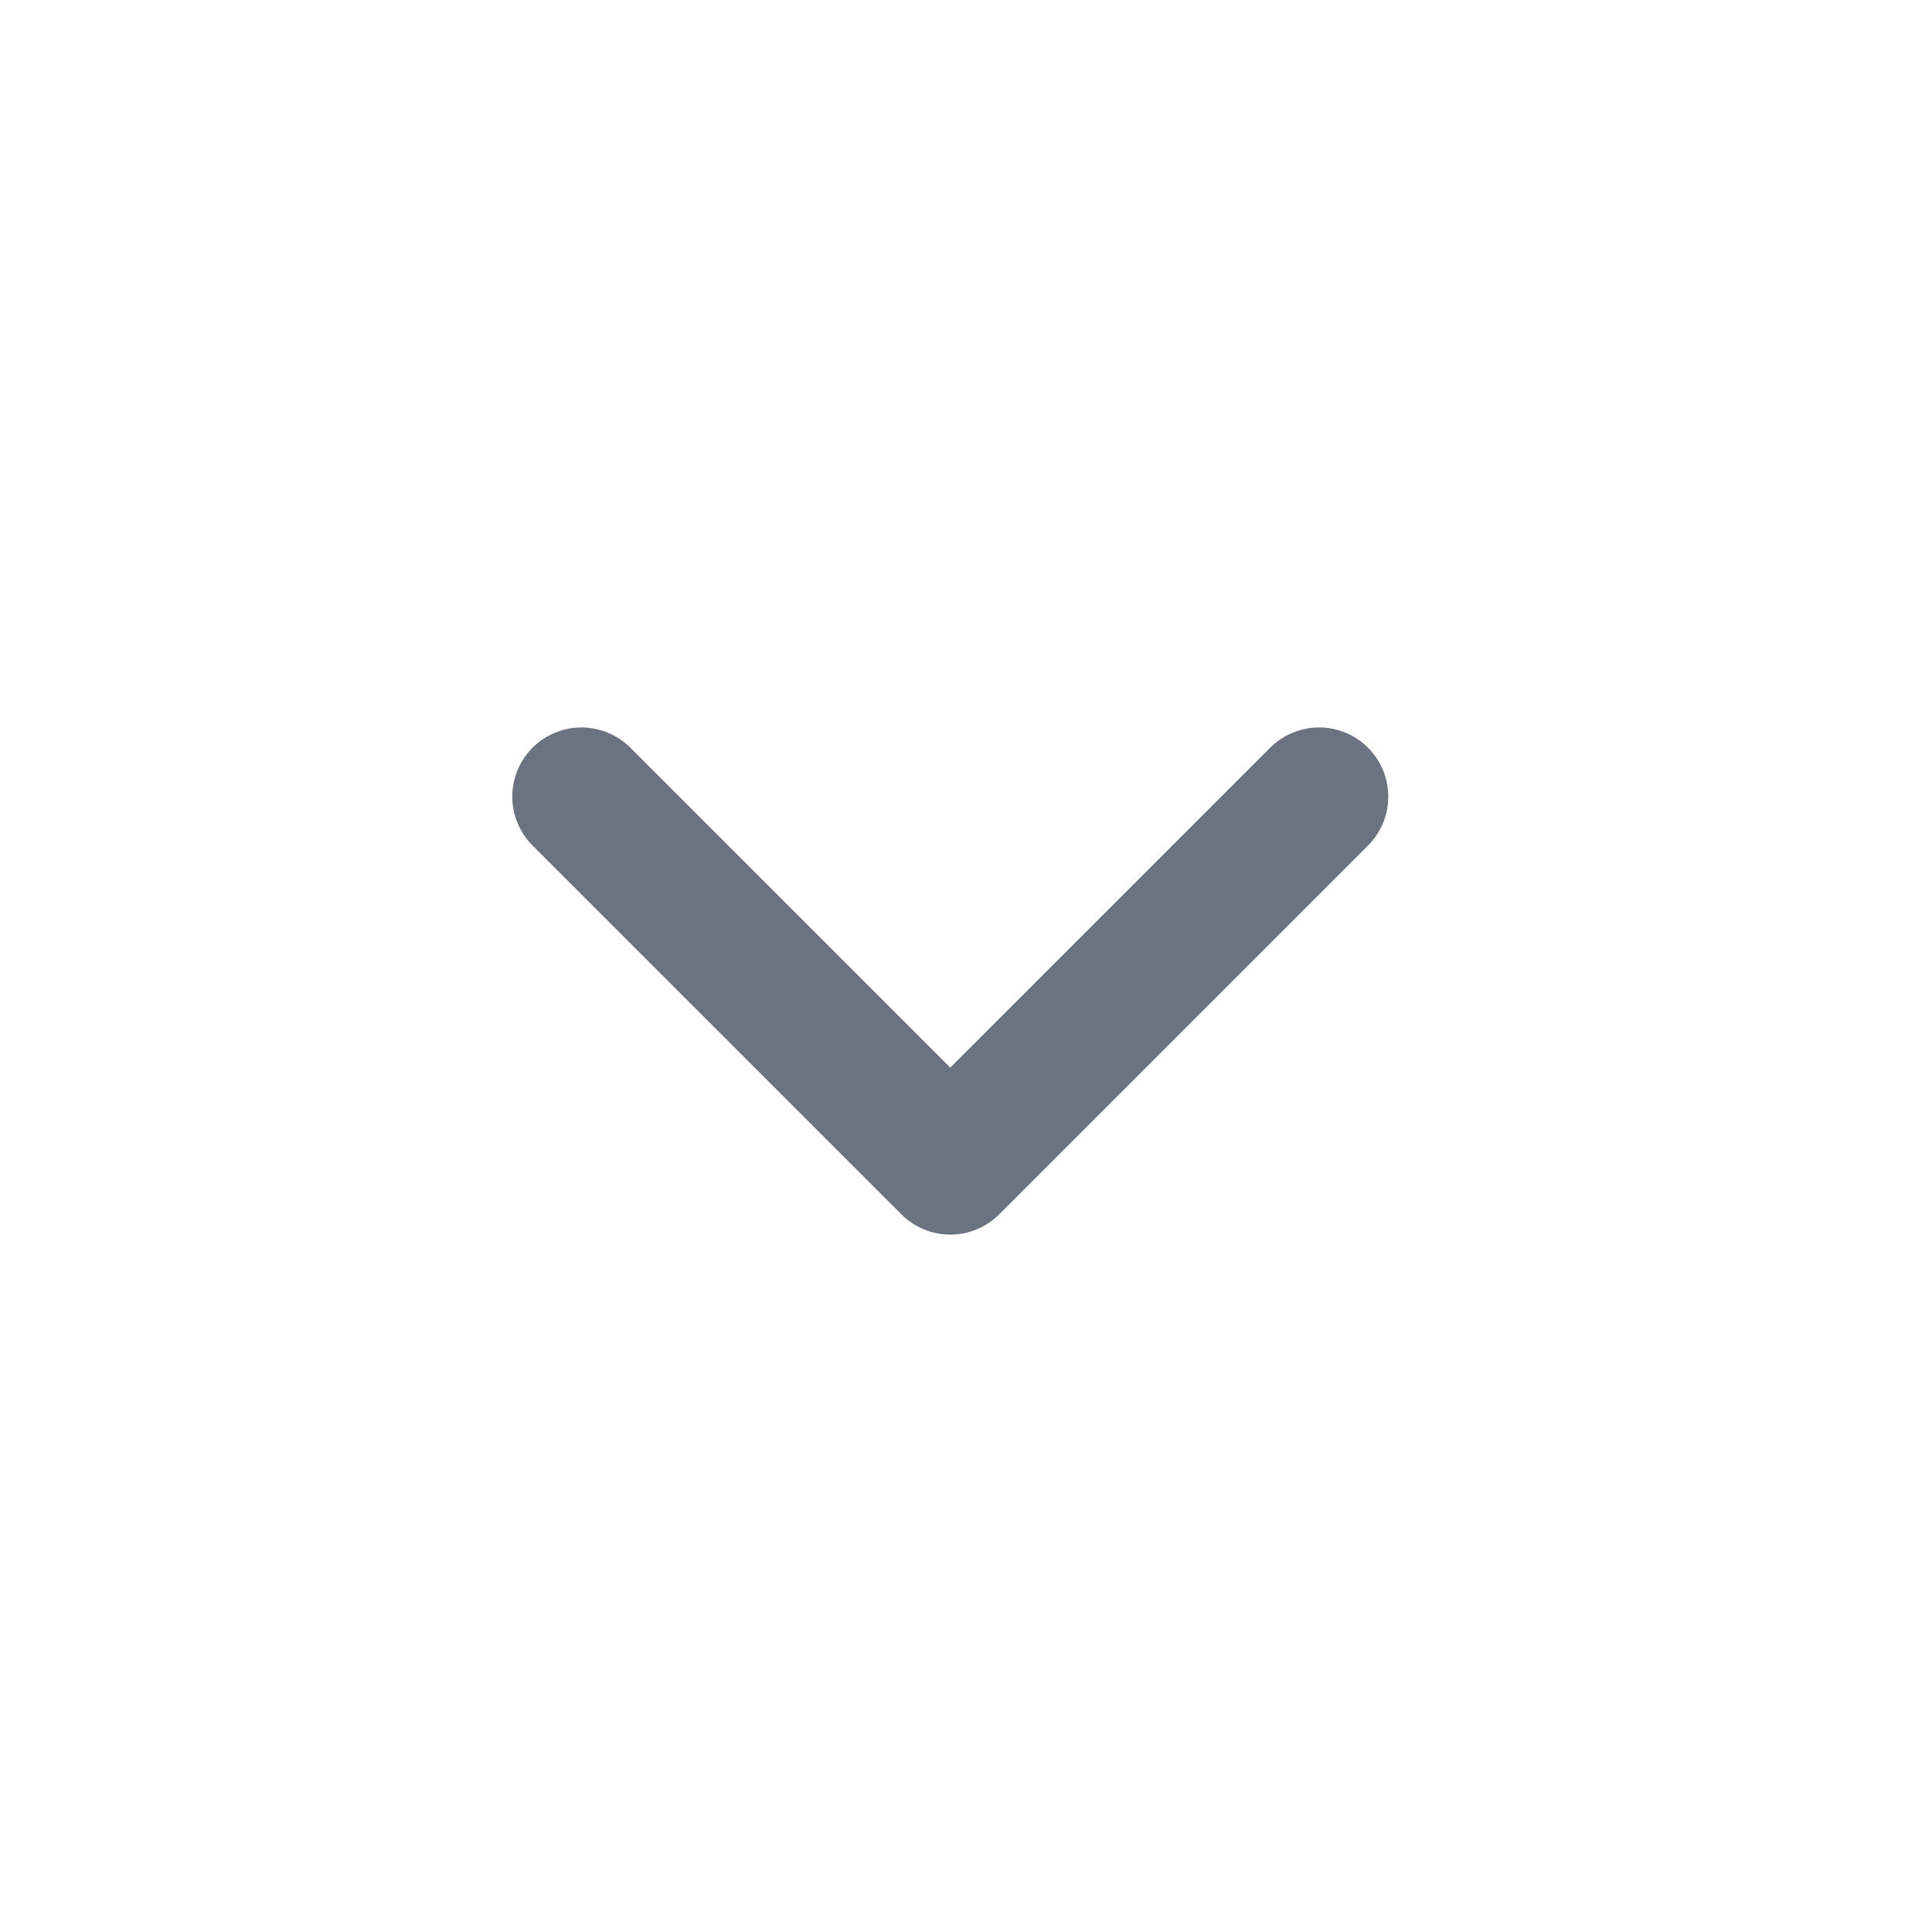 <svg width="22" height="22" viewBox="0 0 22 22" fill="none" xmlns="http://www.w3.org/2000/svg">
<path d="M6.621 9.071L10.821 13.271L15.021 9.071" stroke="#6B7280" stroke-width="1.575" stroke-linecap="round" stroke-linejoin="round"/>
</svg>

